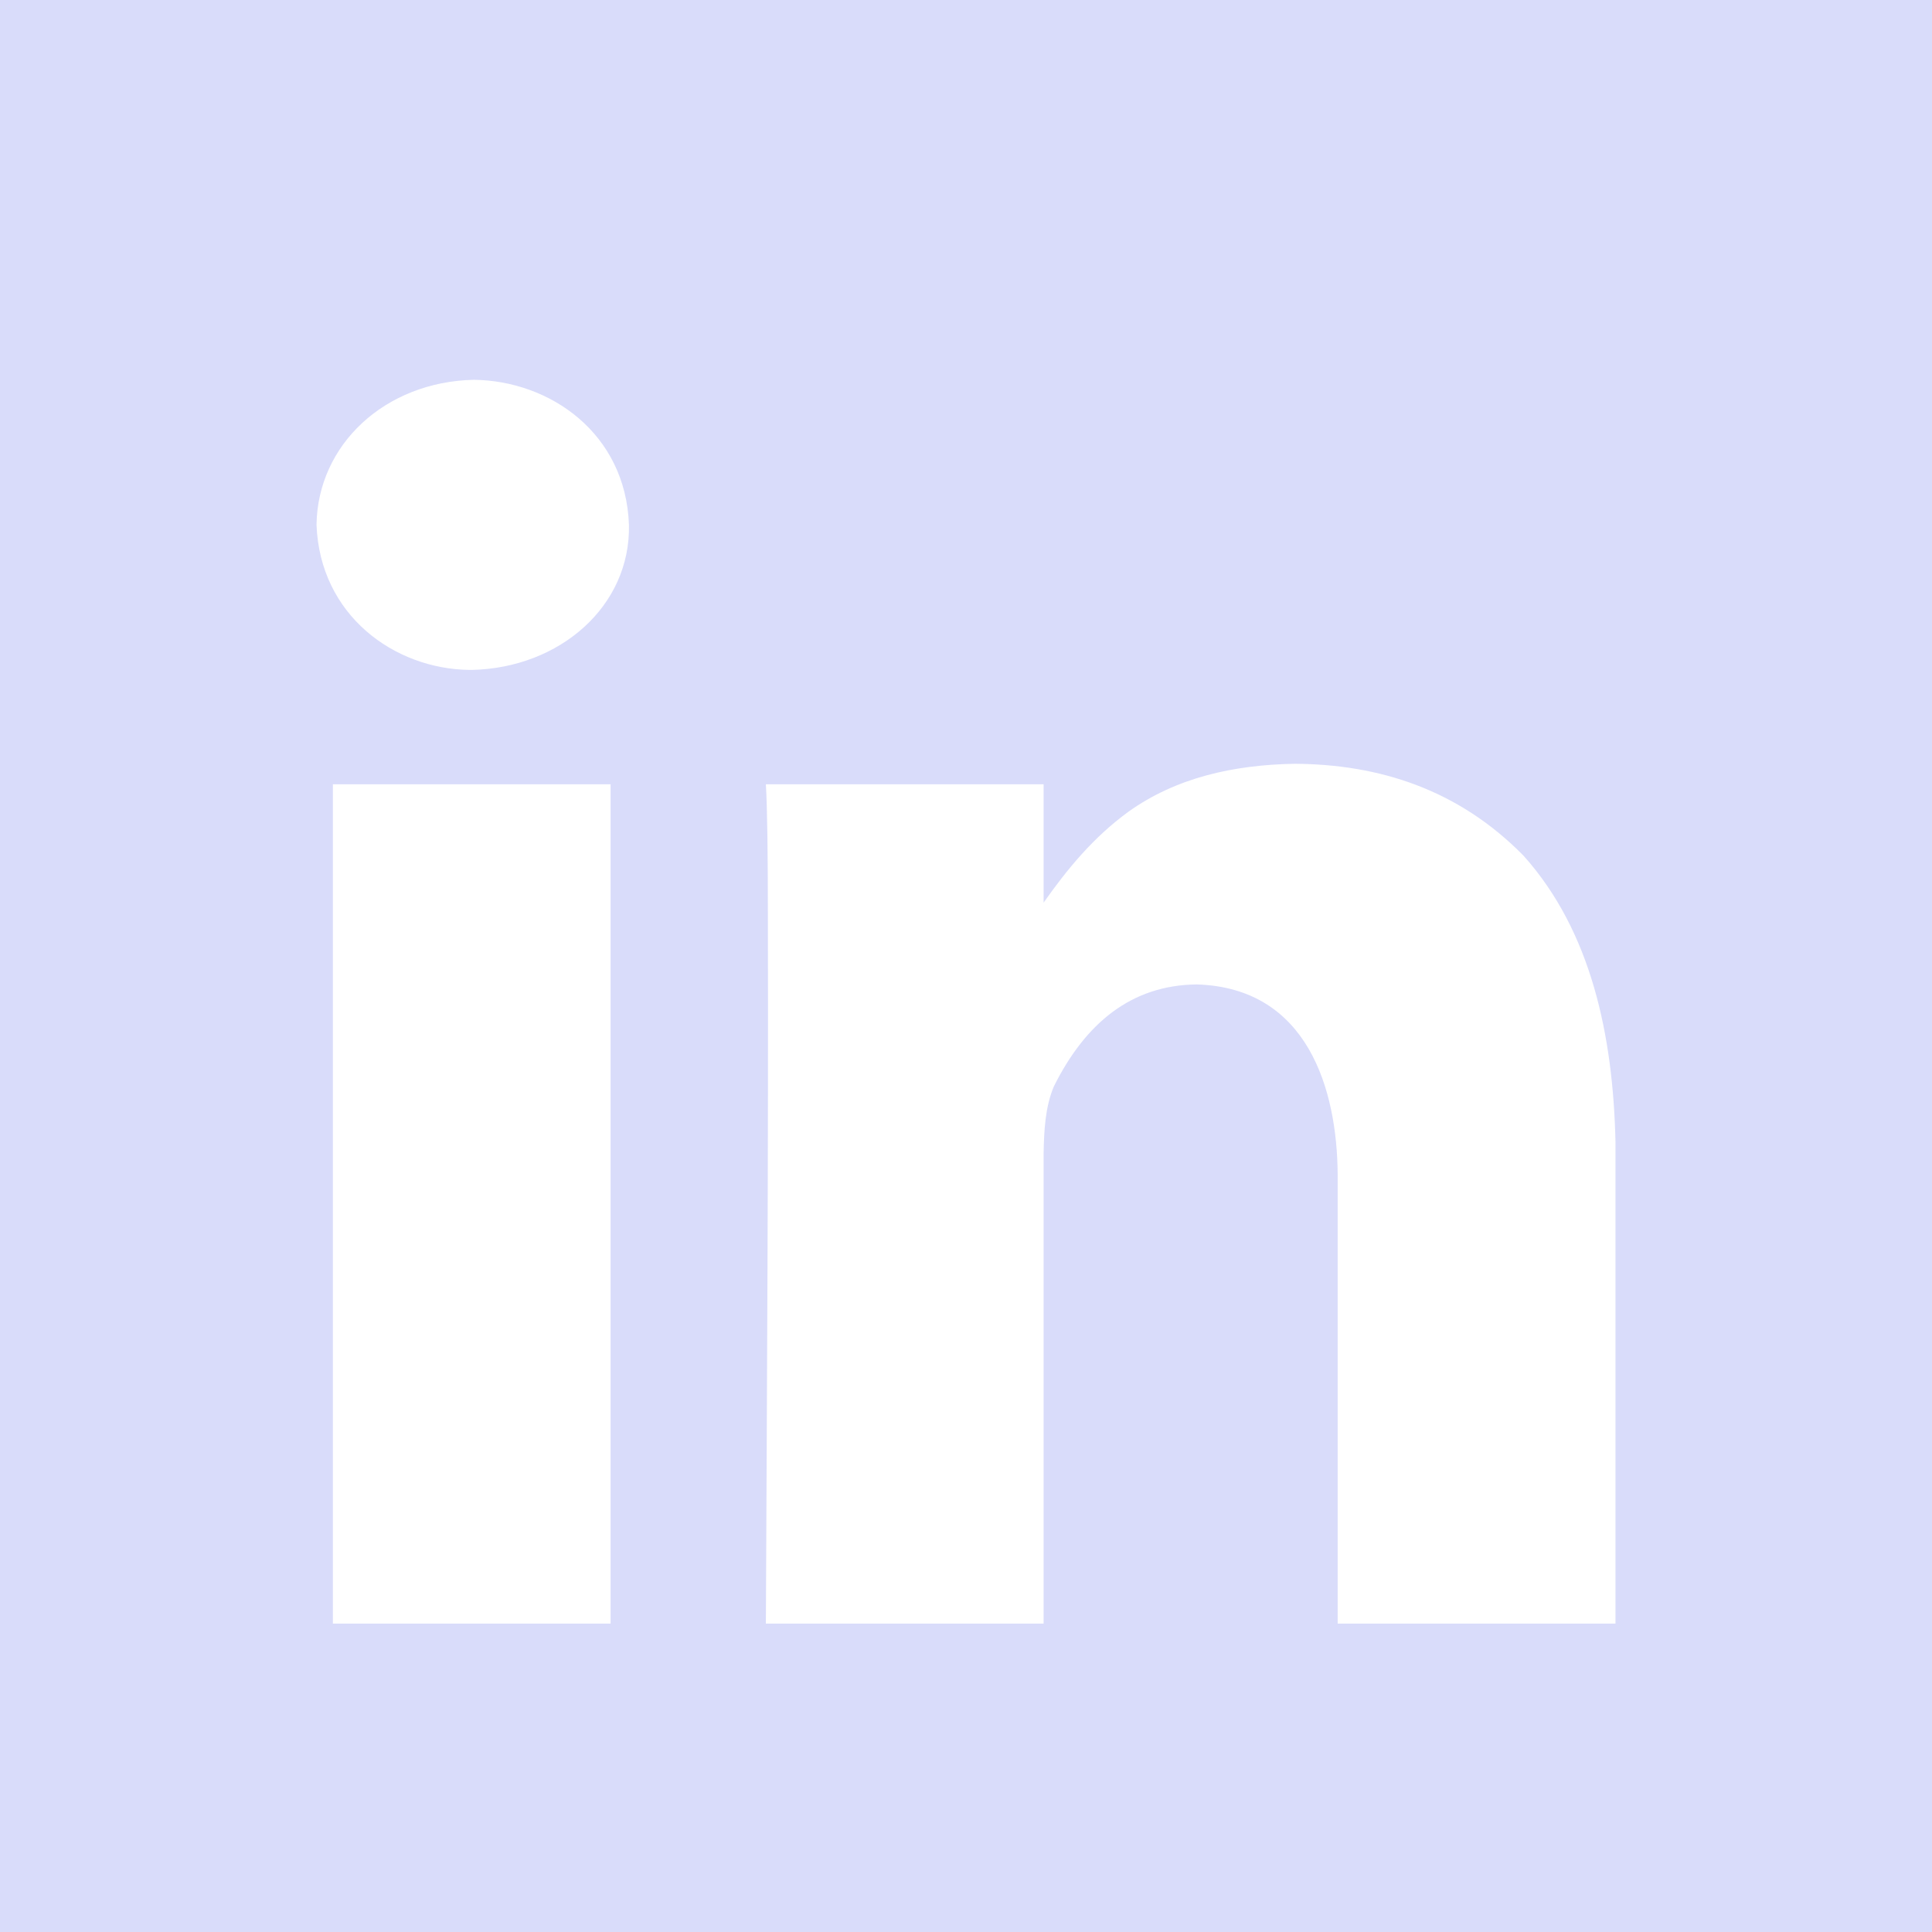 <svg id="icon-1" width="24" height="24" viewBox="0 0 24 24" fill="#D9DCFA" xmlns="http://www.w3.org/2000/svg">
<path fill="#D9DCFA" d="M0 0V24H24V0H0ZM5.886 4.718C6.836 4.729 7.773 5.385 7.813 6.52C7.834 7.53 6.954 8.298 5.861 8.322H5.834C4.893 8.311 3.974 7.639 3.932 6.52C3.945 5.522 4.784 4.742 5.886 4.718ZM16.084 9.488C17.129 9.494 18.115 9.804 18.926 10.63C19.768 11.57 20.038 12.865 20.068 14.181V20.169H16.617V14.588C16.61 13.542 16.251 12.271 14.867 12.229C14.055 12.237 13.483 12.709 13.091 13.497C12.984 13.751 12.969 14.043 12.964 14.334V20.169H9.514C9.527 17.252 9.546 14.335 9.539 11.417C9.539 10.588 9.531 10.03 9.514 9.743H12.964V11.213C13.257 10.797 13.581 10.402 14.017 10.084C14.608 9.662 15.318 9.501 16.084 9.488ZM4.135 9.743H7.585V20.169H4.135V9.743Z" />
</svg>

